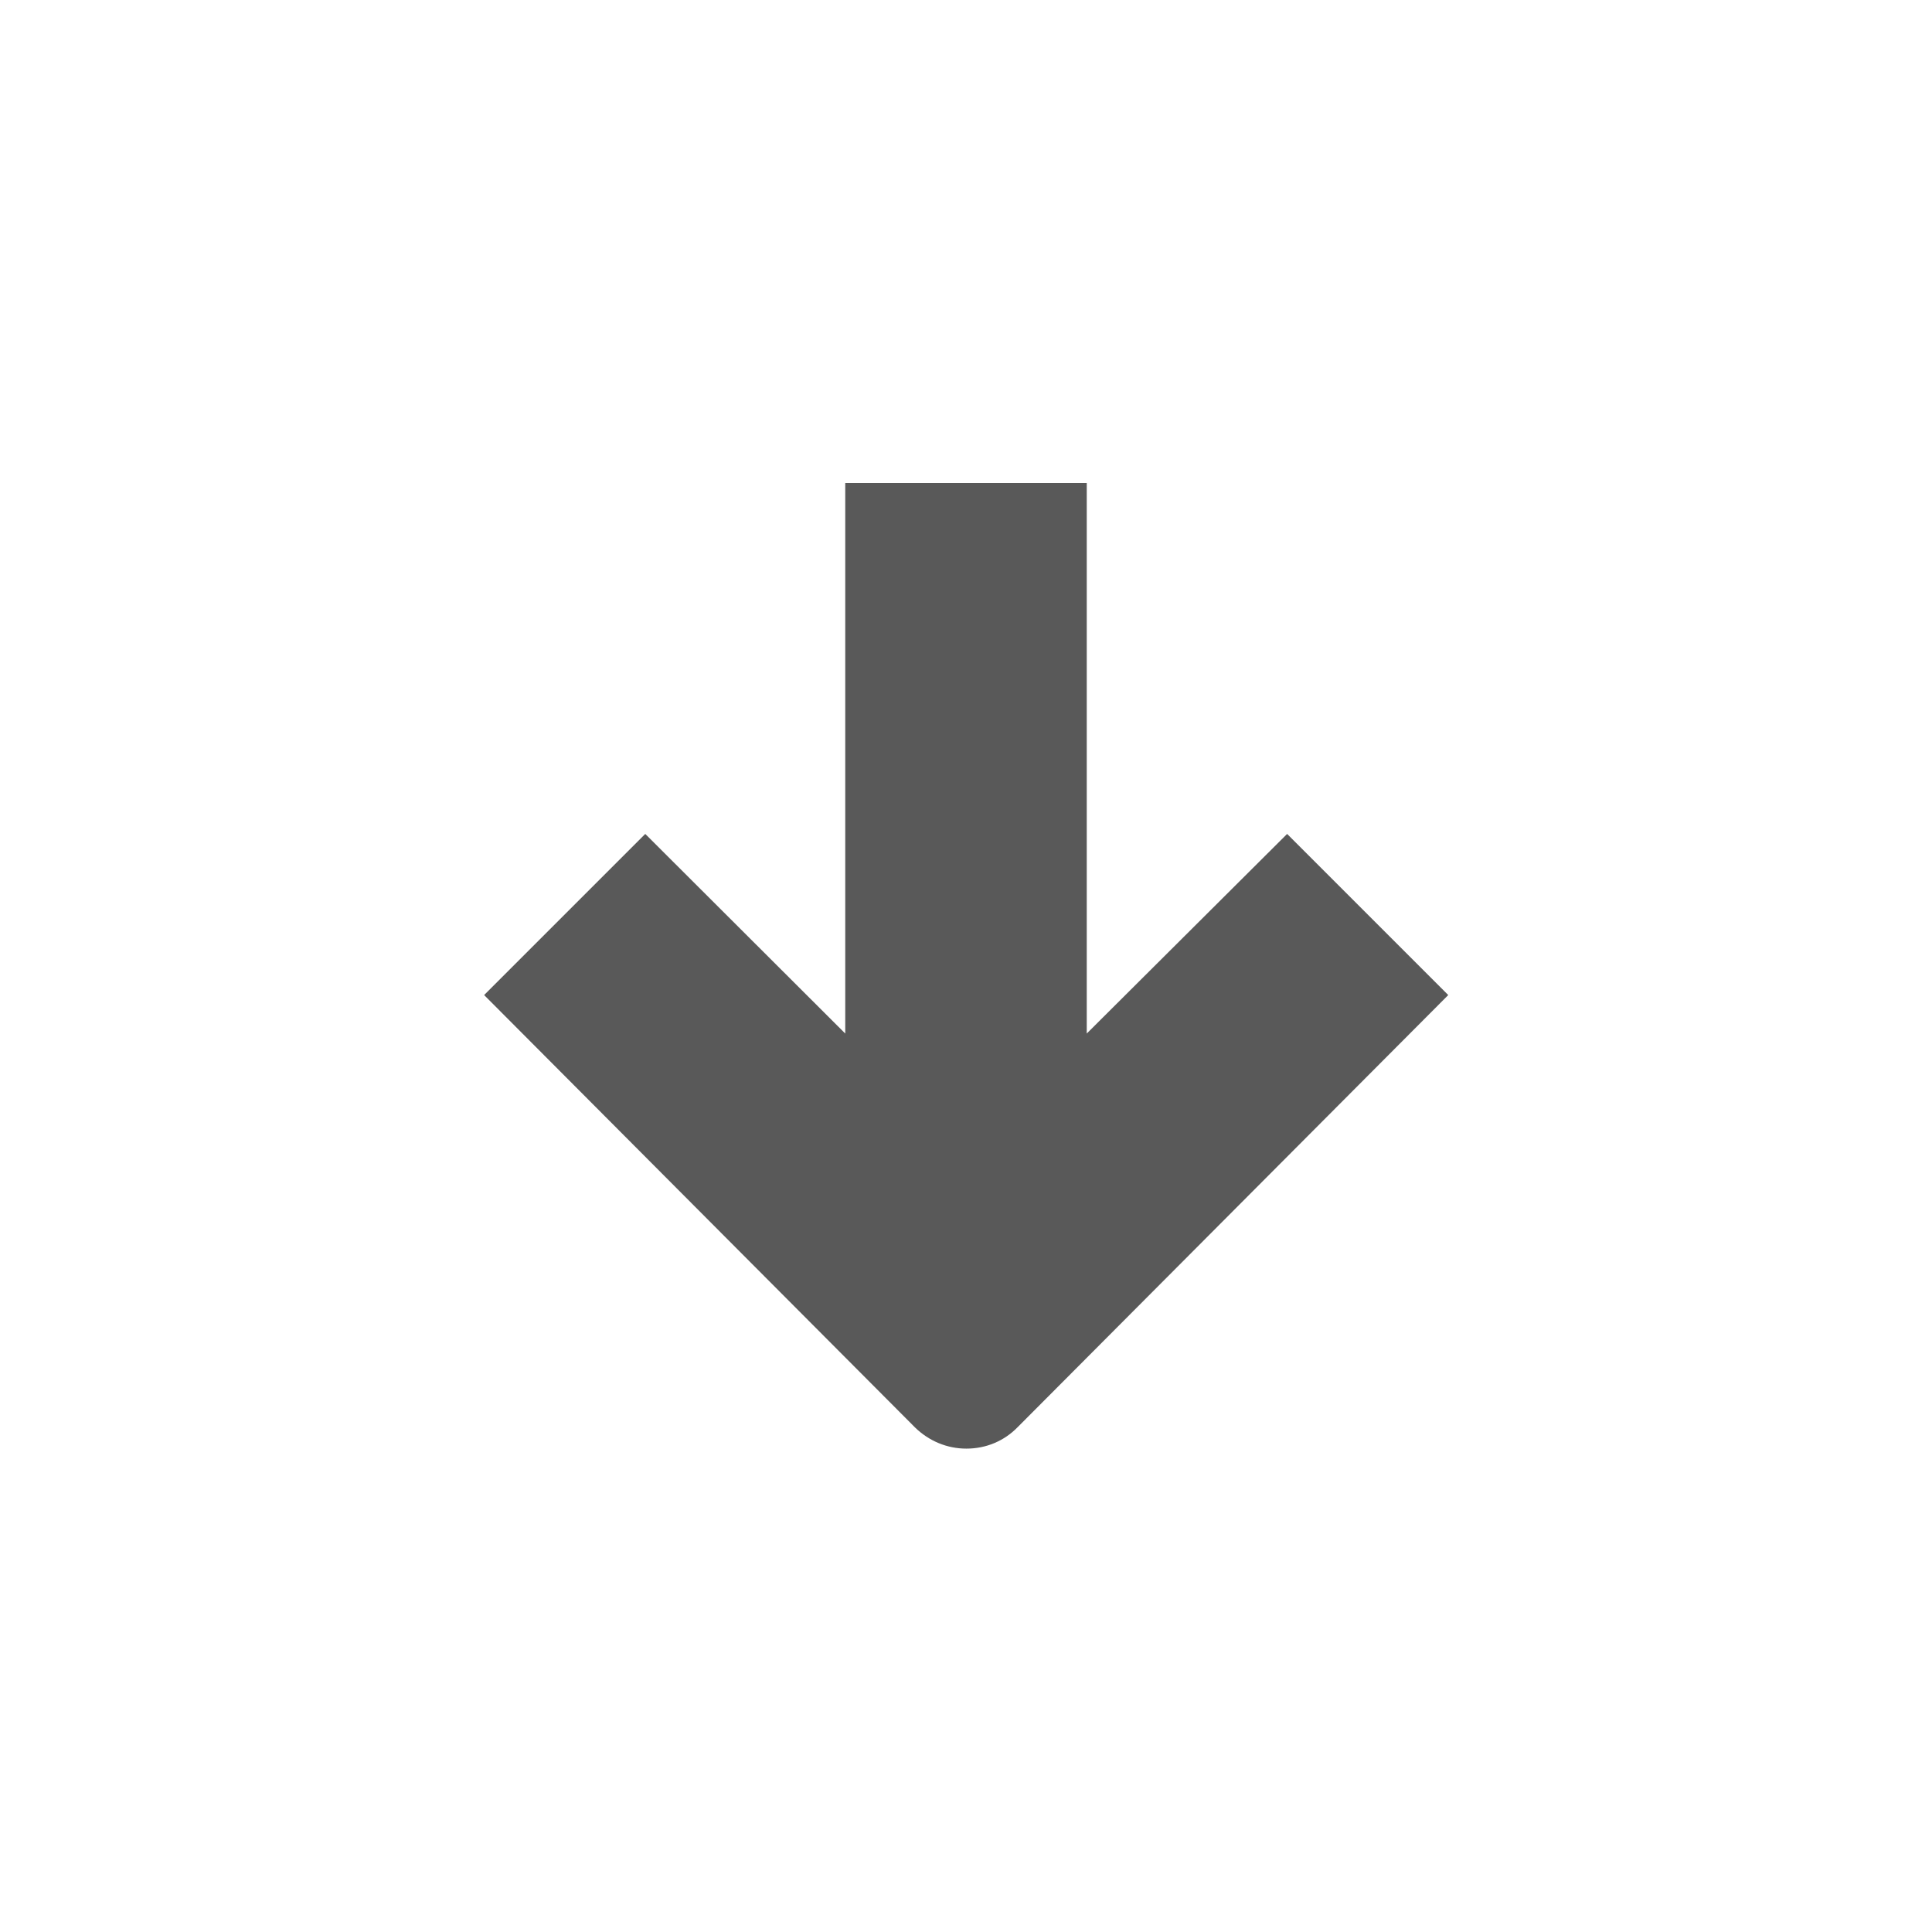 <svg xmlns="http://www.w3.org/2000/svg" width="512" height="512" viewBox="0 0 512 512"><path stroke="#449FDB" d="M0 0"/><path d="M341.1 221L288 273.9V128h-64v145.9L171 221l-42.7 42.7 114.2 114.6c3.7 3.6 8.5 5.6 13.6 5.6 5.2 0 10-2 13.6-5.7l114.1-114.5-42.7-42.7z" fill="#595959"/></svg>